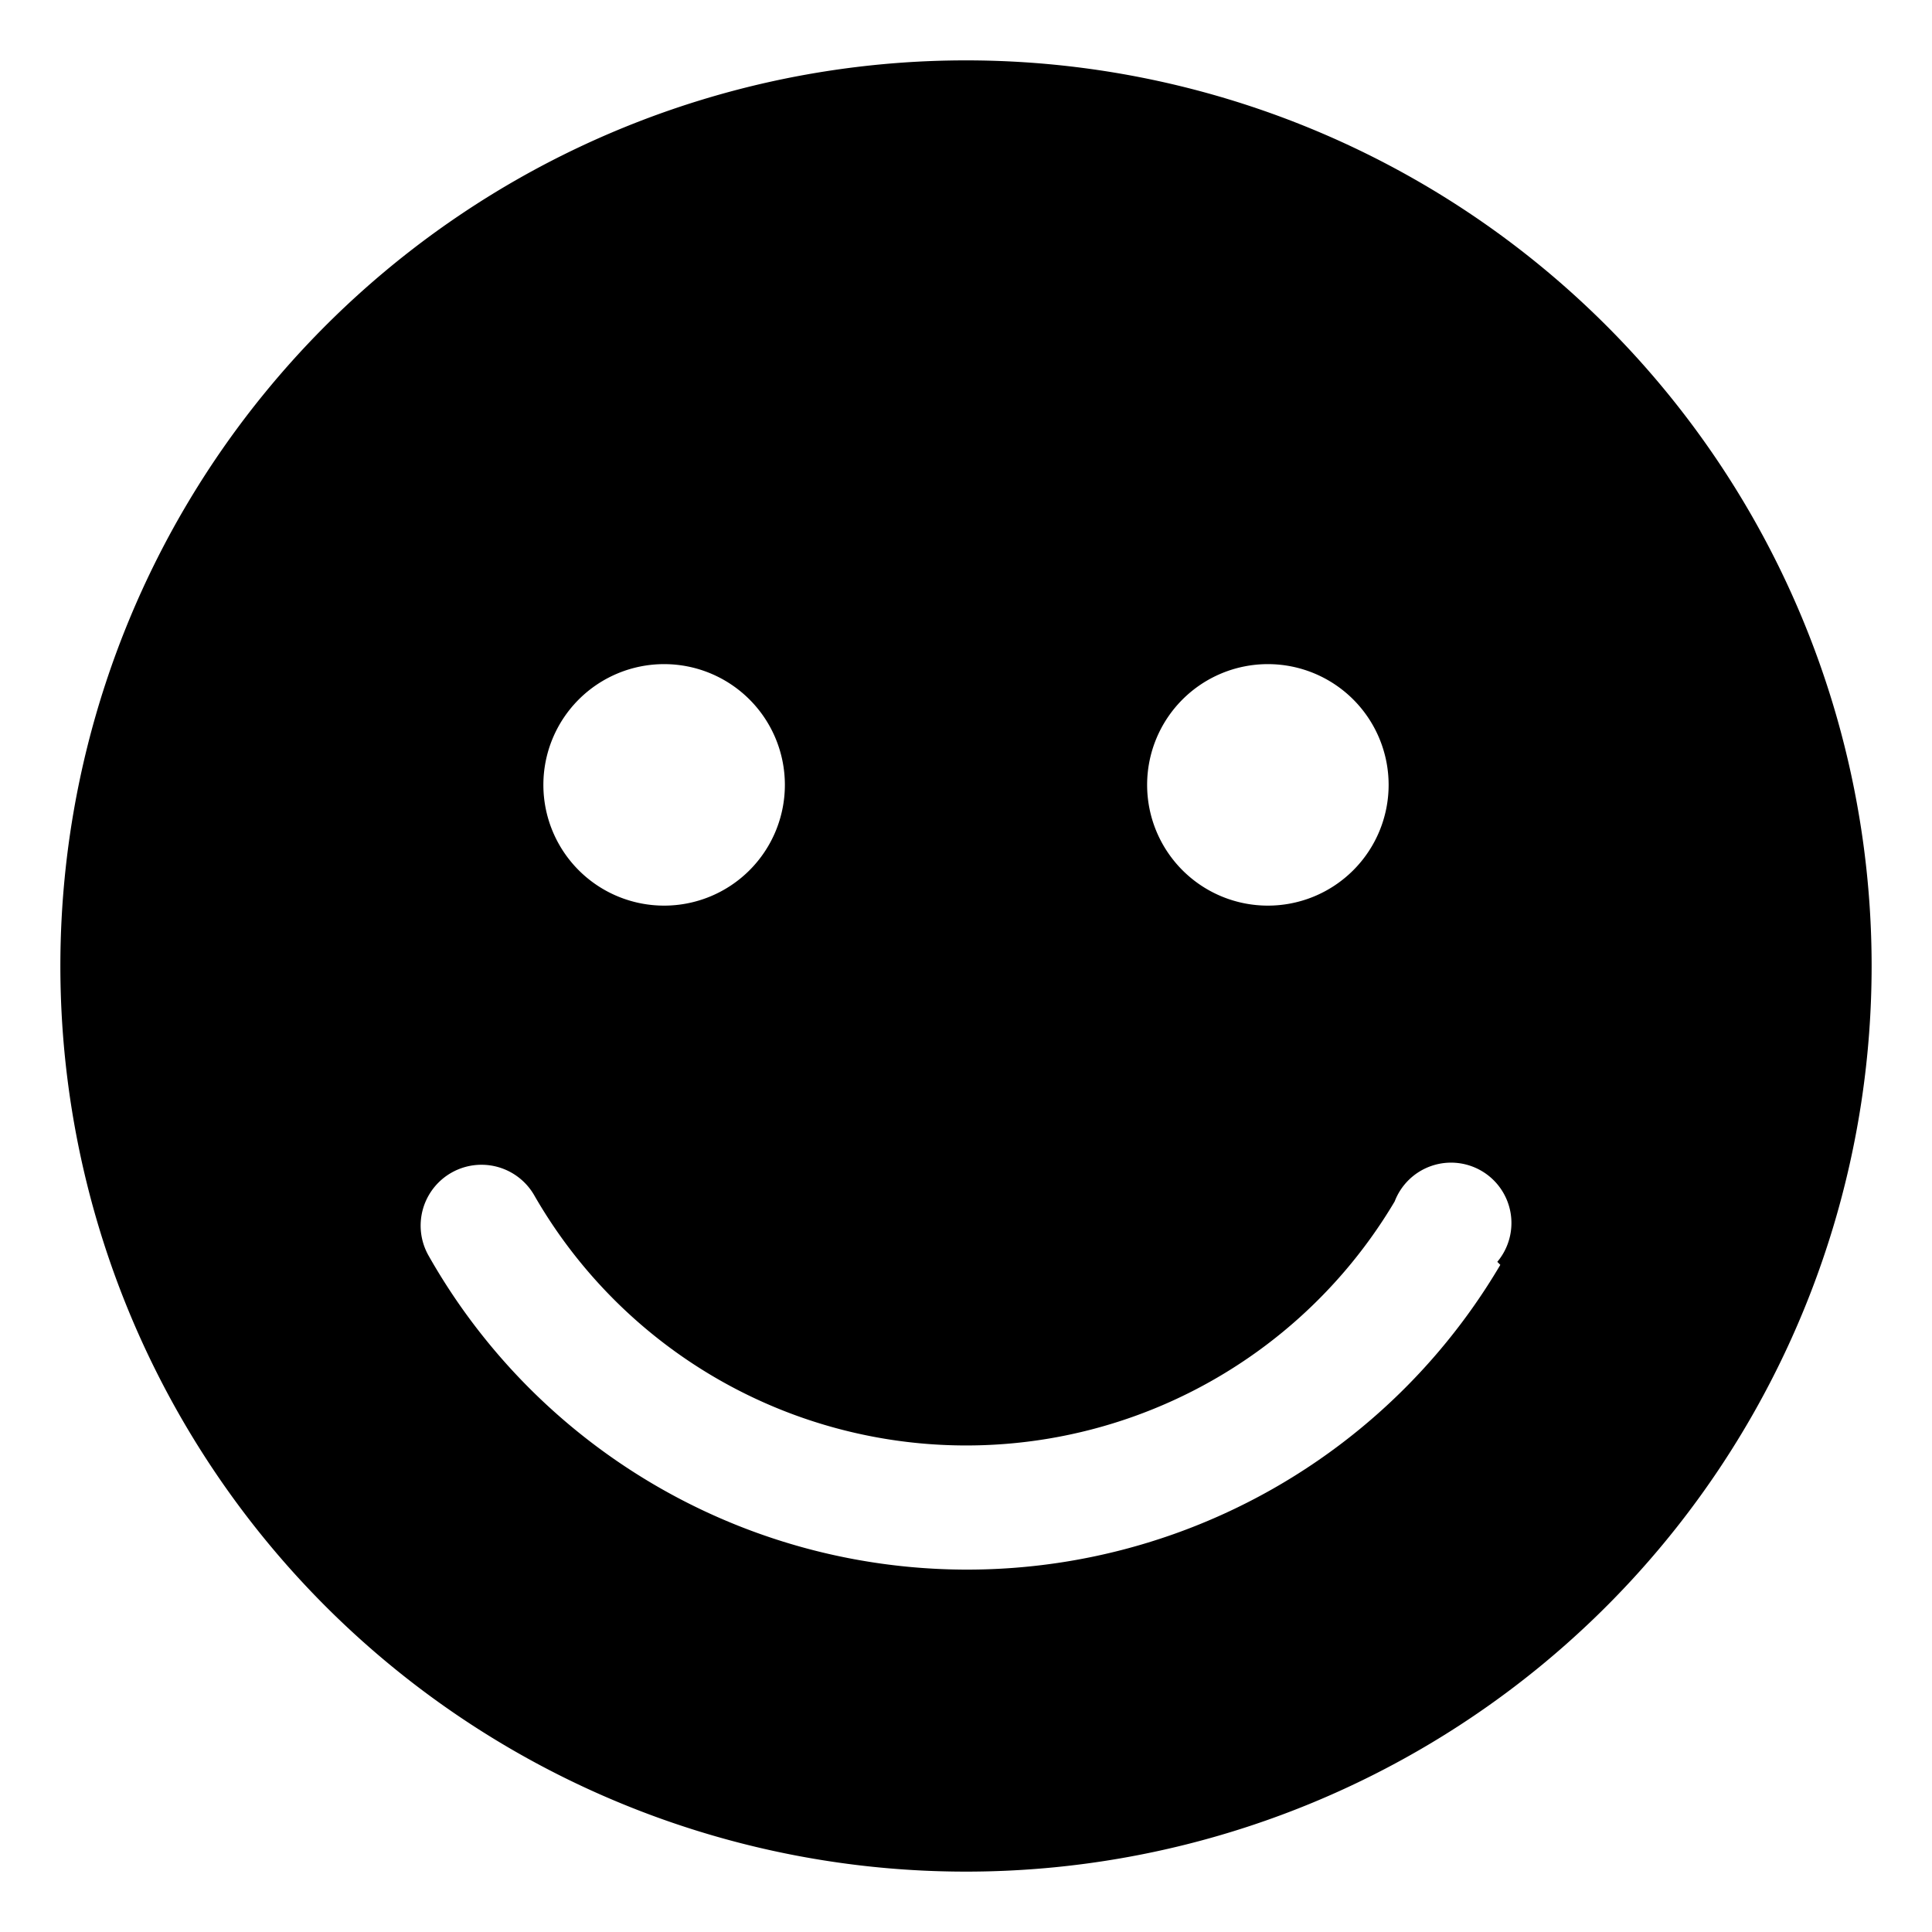 <svg className="icon" xmlns="http://www.w3.org/2000/svg" viewBox="0 0 64 64">
  <title>Smiley</title>
  <path d="M32 2a30 30 0 1 0 30 30A30 30 0 0 0 32 2zm10 20a4 4 0 1 1-4 4 4 4 0 0 1 4-4zm-20 0a4 4 0 1 1-4 4 4 4 0 0 1 4-4zm27.7 19.9a20.5 20.5 0 0 1-35.5-.3 2 2 0 1 1 3.5-2 16.5 16.5 0 0 0 28.5.2 2 2 0 1 1 3.4 2z" />
</svg>
